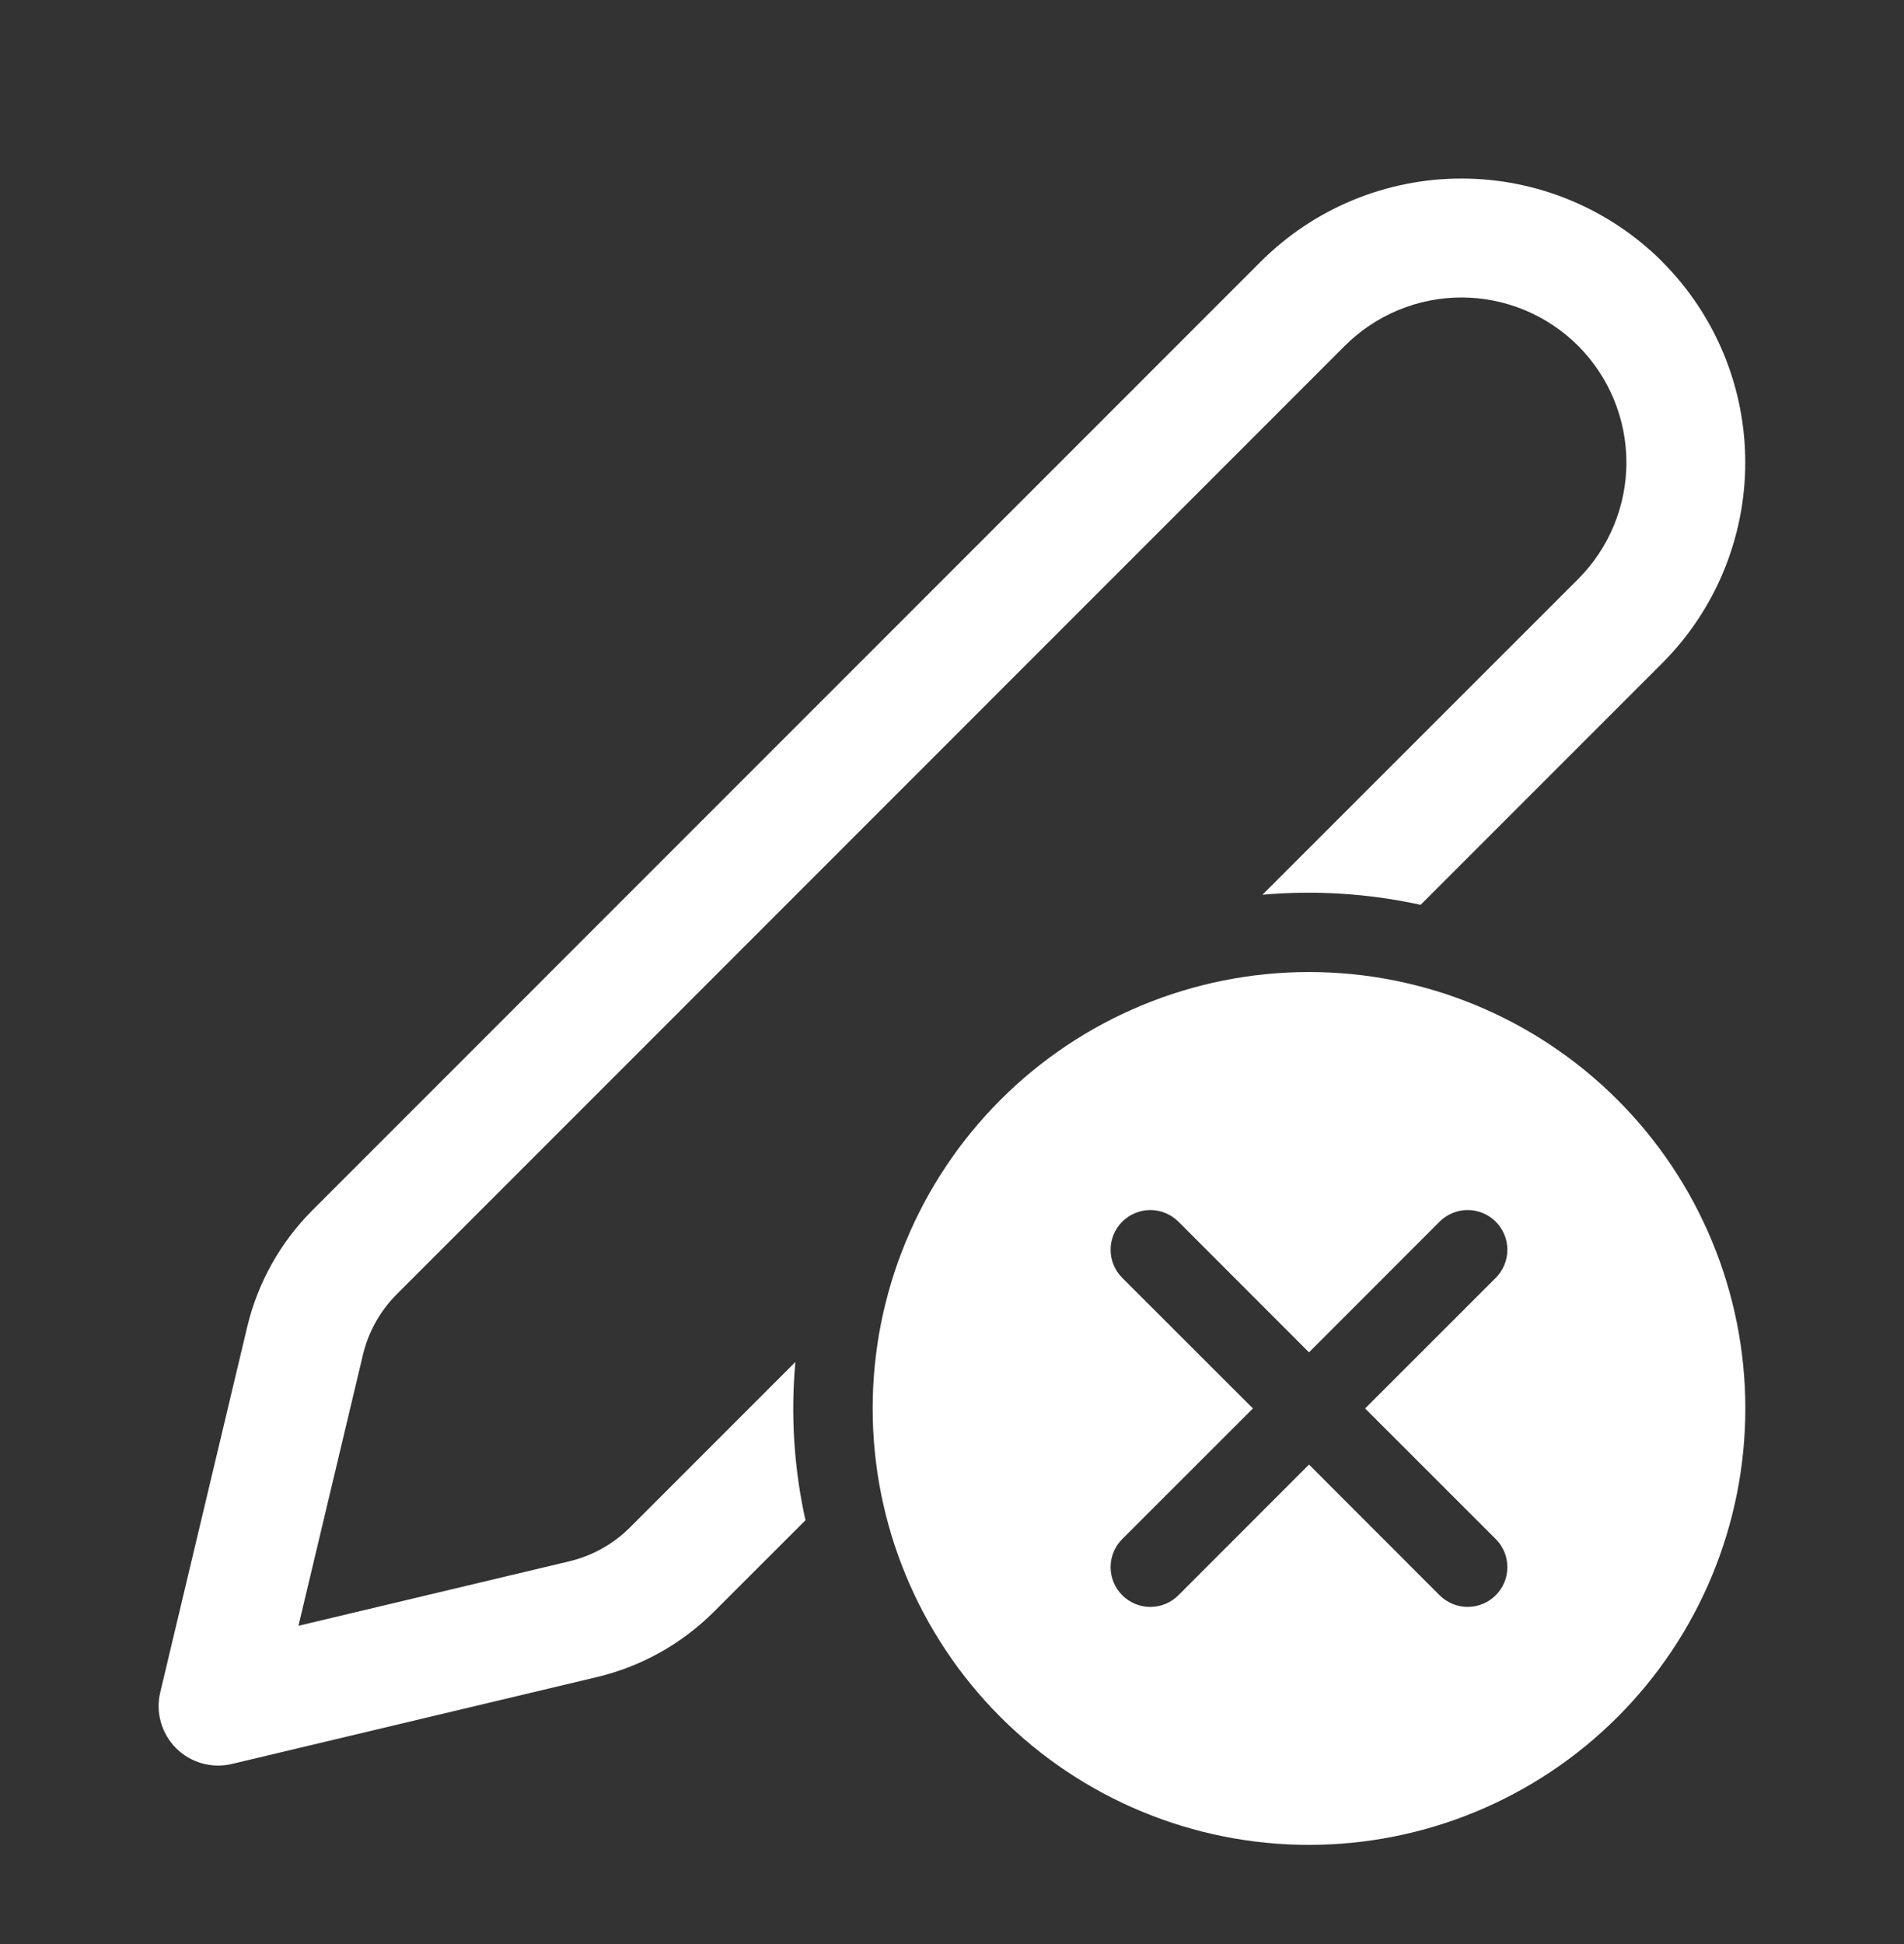 <svg width="48" height="49" viewBox="0 0 48 49" fill="none" xmlns="http://www.w3.org/2000/svg">
<rect x="0" y="0" width="48" height="49" fill="#333333" stroke="none"/>
<path d="M41.904 6.594C40.561 5.253 38.741 4.5 36.844 4.5C34.946 4.5 33.126 5.253 31.784 6.594L7.88 30.5C7.066 31.313 6.495 32.336 6.23 33.454L4.04 42.654C3.98 42.904 3.986 43.164 4.056 43.41C4.126 43.657 4.258 43.882 4.439 44.063C4.62 44.244 4.845 44.375 5.092 44.445C5.338 44.514 5.598 44.52 5.848 44.46L15.05 42.27C16.169 42.004 17.191 41.432 18.004 40.618L20.306 38.318C20.016 37.009 19.93 35.663 20.052 34.328L15.882 38.498C15.462 38.918 14.934 39.214 14.356 39.352L7.524 40.978L9.15 34.146C9.288 33.568 9.584 33.04 10.004 32.62L33.904 8.716C34.29 8.33 34.748 8.024 35.253 7.815C35.757 7.606 36.298 7.498 36.844 7.498C37.39 7.498 37.93 7.606 38.435 7.815C38.939 8.024 39.398 8.33 39.784 8.716C40.17 9.102 40.476 9.561 40.685 10.065C40.894 10.57 41.002 11.11 41.002 11.656C41.002 12.202 40.894 12.743 40.685 13.247C40.476 13.752 40.17 14.21 39.784 14.596L31.826 22.552C33.16 22.434 34.505 22.52 35.814 22.806L41.904 16.716C43.245 15.374 43.998 13.554 43.998 11.656C43.998 9.759 43.245 7.939 41.904 6.596M44 35.5C44 38.418 42.841 41.215 40.778 43.278C38.715 45.341 35.917 46.5 33 46.5C30.082 46.5 27.285 45.341 25.222 43.278C23.159 41.215 22 38.418 22 35.5C22 32.583 23.159 29.785 25.222 27.722C27.285 25.659 30.082 24.5 33 24.5C35.917 24.5 38.715 25.659 40.778 27.722C42.841 29.785 44 32.583 44 35.5ZM29.708 30.792C29.52 30.605 29.265 30.499 29 30.499C28.734 30.499 28.48 30.605 28.292 30.792C28.104 30.98 27.998 31.235 27.998 31.5C27.998 31.766 28.104 32.02 28.292 32.208L31.586 35.5L28.292 38.792C28.104 38.98 27.998 39.235 27.998 39.5C27.998 39.766 28.104 40.02 28.292 40.208C28.48 40.396 28.734 40.502 29 40.502C29.265 40.502 29.52 40.396 29.708 40.208L33 36.914L36.292 40.208C36.385 40.301 36.495 40.375 36.617 40.425C36.738 40.476 36.868 40.502 37 40.502C37.131 40.502 37.261 40.476 37.383 40.425C37.504 40.375 37.615 40.301 37.708 40.208C37.801 40.115 37.874 40.005 37.925 39.883C37.975 39.762 38.001 39.632 38.001 39.5C38.001 39.369 37.975 39.239 37.925 39.117C37.874 38.996 37.801 38.885 37.708 38.792L34.414 35.5L37.708 32.208C37.895 32.02 38.001 31.766 38.001 31.5C38.001 31.235 37.895 30.98 37.708 30.792C37.52 30.605 37.265 30.499 37 30.499C36.734 30.499 36.48 30.605 36.292 30.792L33 34.086L29.708 30.792Z" fill="white"/>
</svg>
